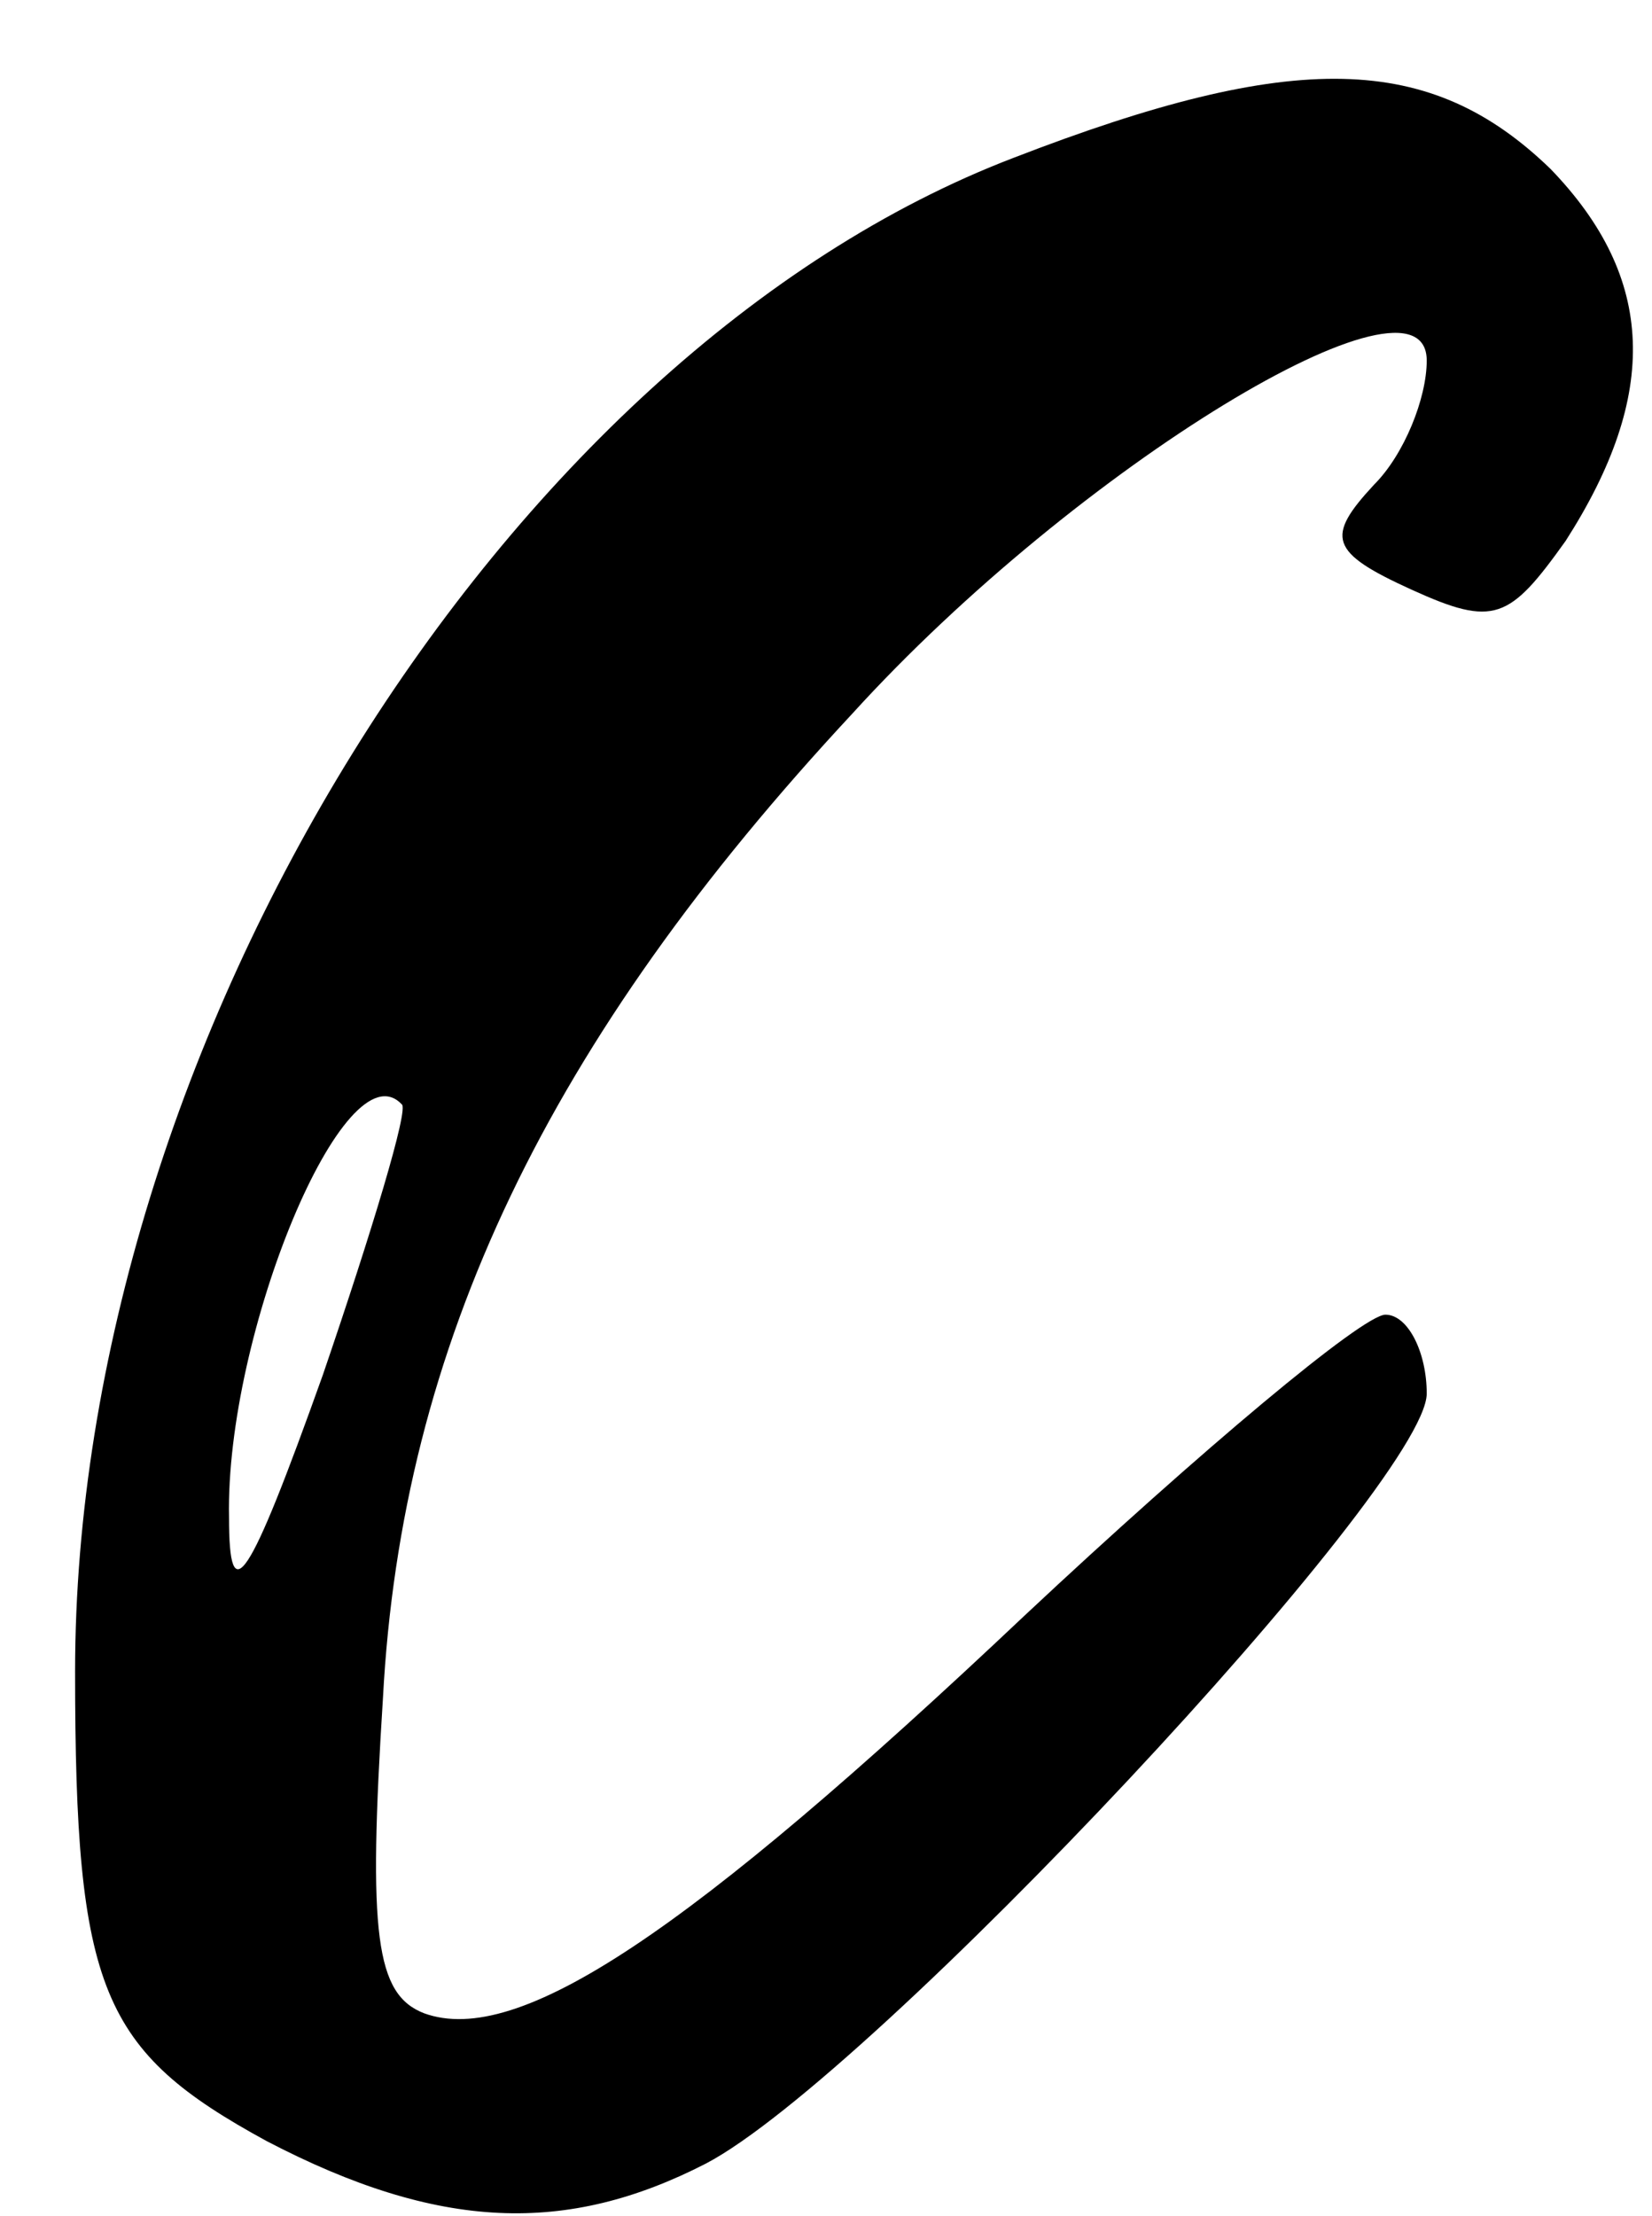 
<svg version="1.0" xmlns="http://www.w3.org/2000/svg"
 width="44pt" height="59pt" viewBox="0 0 44 59"
 preserveAspectRatio="xMidYMid meet">

<g transform="translate(0,59) scale(0.1,-0.1)"
fill="#000000" stroke="none">
<path d="M270 548 c-136 -52 -250 -236 -250 -403 0 -85 7 -101 51 -125 46 -24
80 -25 117 -6 44 23 192 181 192 205 0 11 -5 21 -11 21 -6 0 -49 -36 -96 -80
-90 -85 -135 -115 -160 -106 -13 5 -15 21 -11 84 5 94 44 175 125 262 60 66
153 122 153 94 0 -10 -6 -25 -14 -33 -13 -14 -12 -18 10 -28 22 -10 26 -8 41
13 25 39 24 70 -4 99 -32 31 -68 32 -143 3z m-184 -324 c-20 -56 -25 -63 -25
-38 -1 49 31 126 46 110 2 -1 -8 -34 -21 -72z"/>
</g>
</svg>

